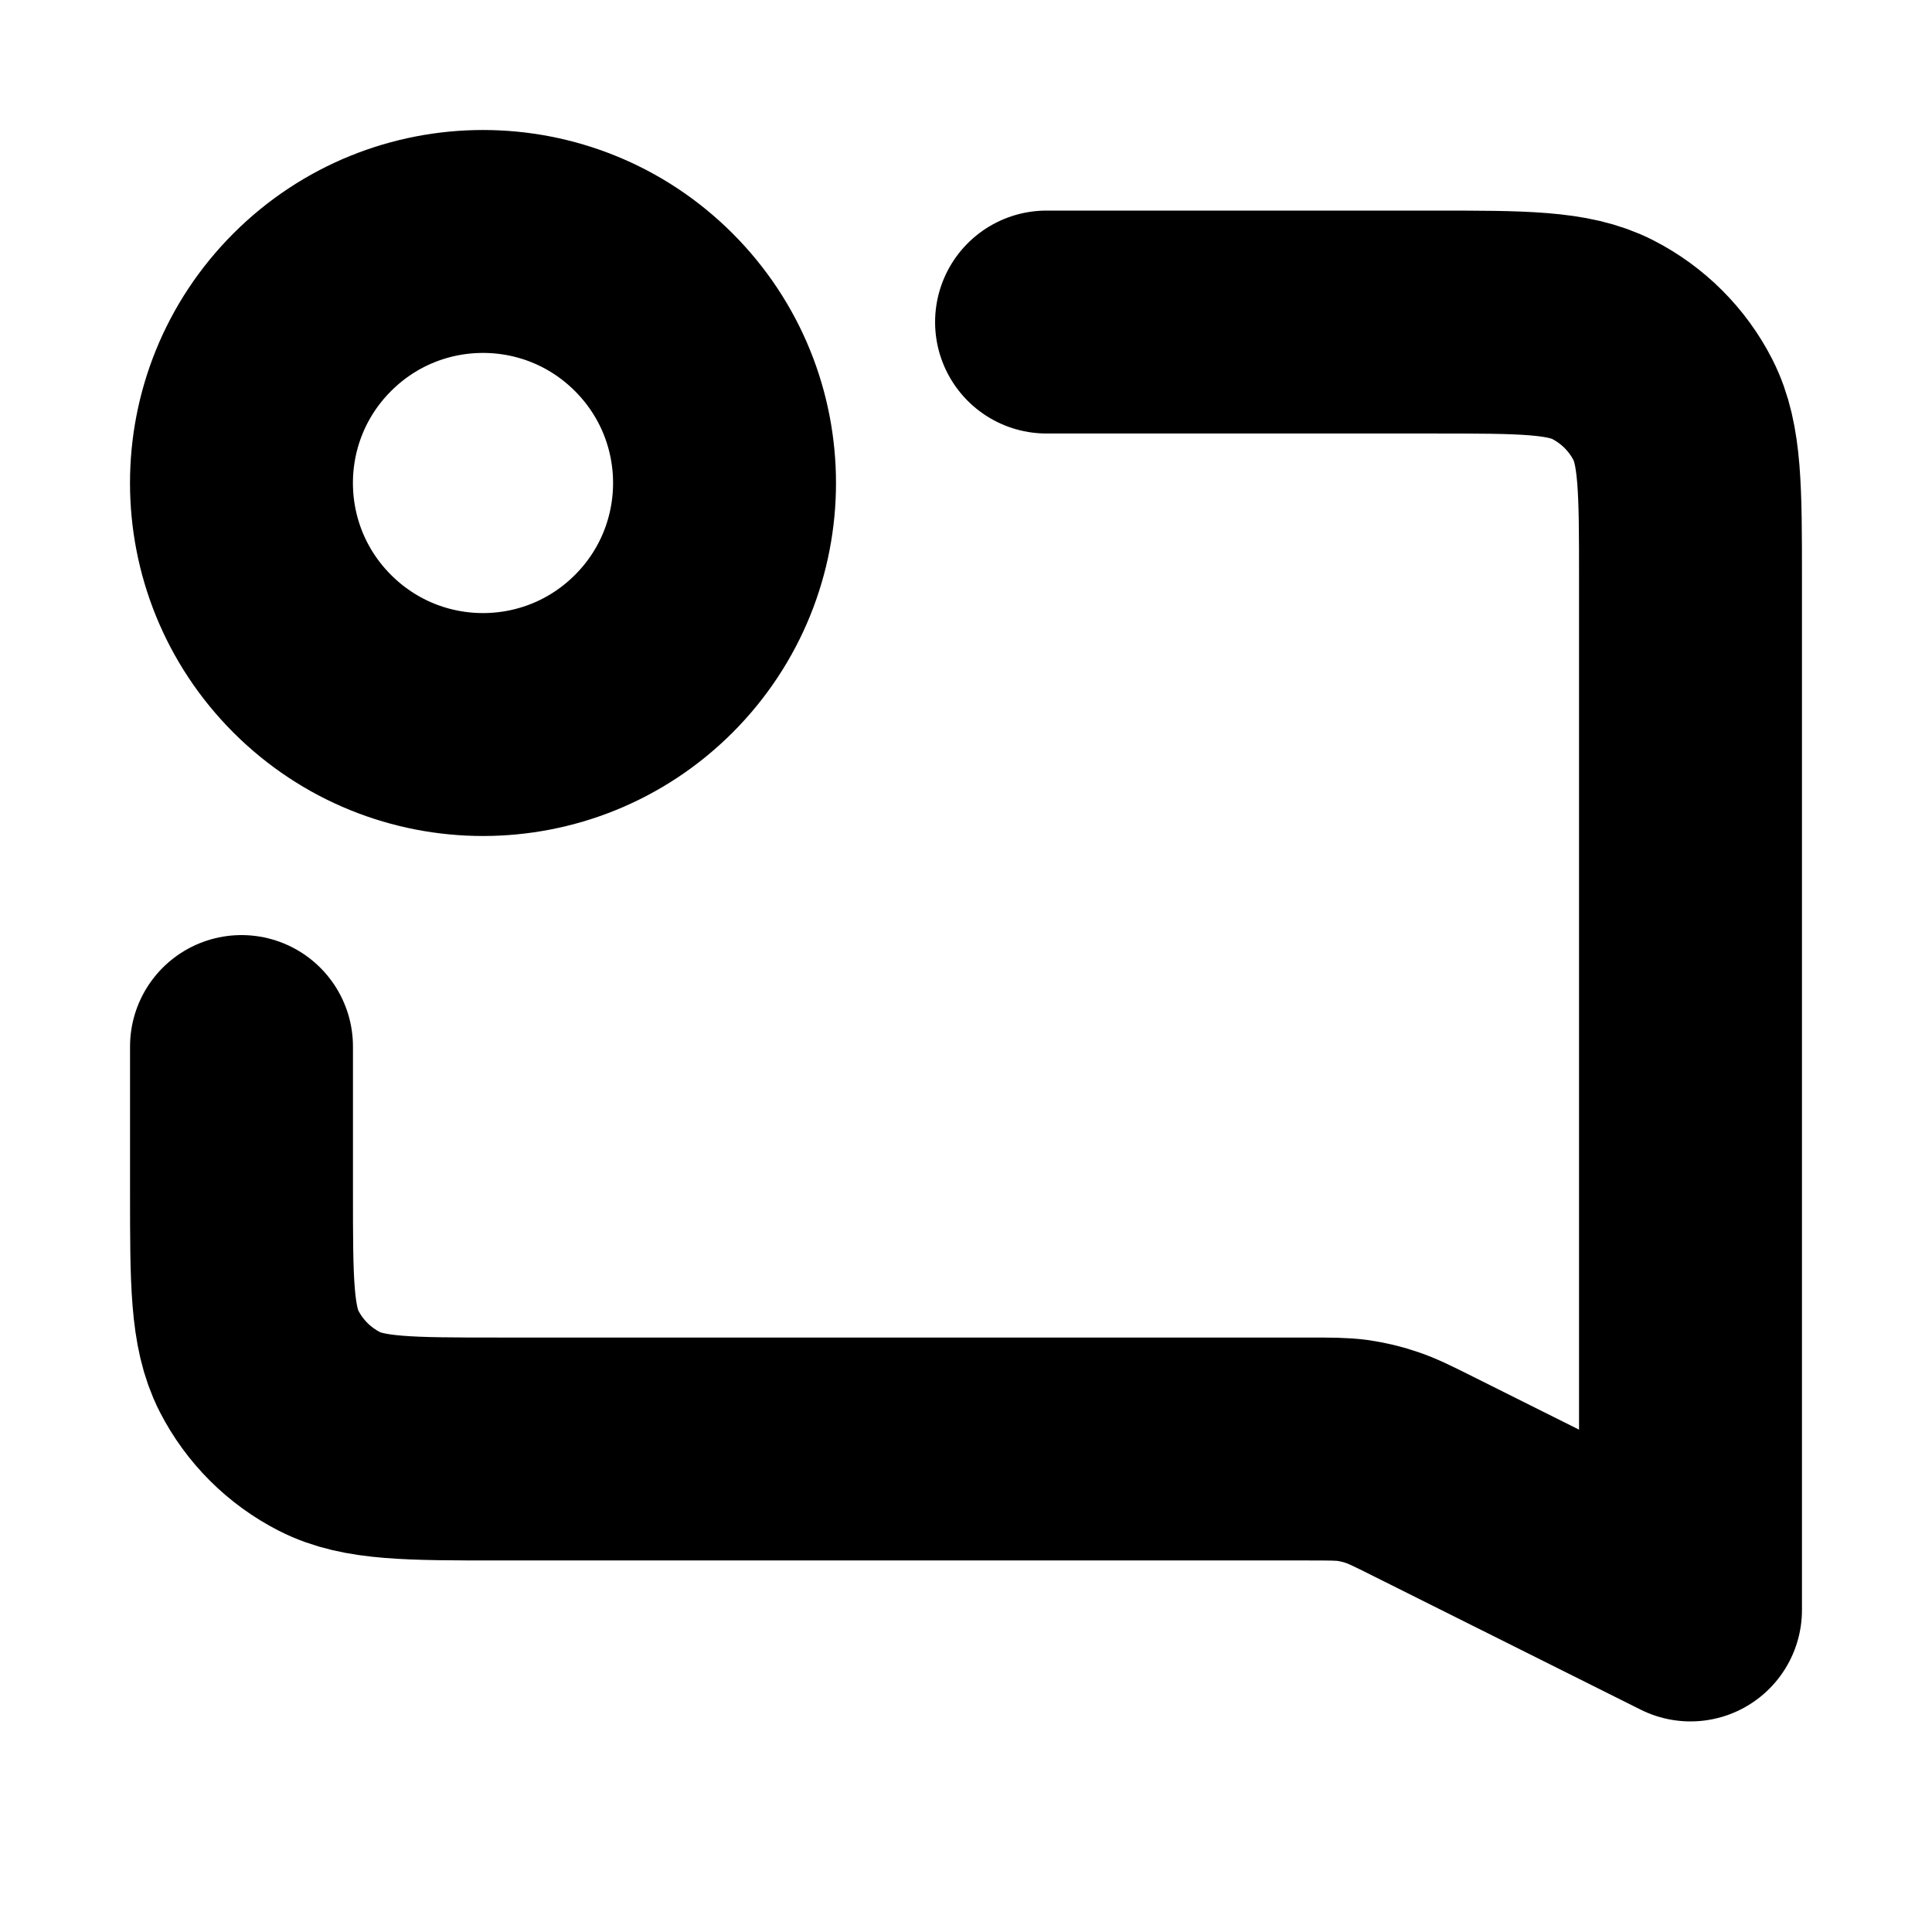 <svg width="13" height="13" viewBox="0 0 13 13" fill="none" xmlns="http://www.w3.org/2000/svg">
<path d="M1.625 7.042V8.017C1.625 8.623 1.625 8.927 1.743 9.159C1.847 9.362 2.013 9.528 2.217 9.632C2.448 9.75 2.752 9.75 3.358 9.75H8.799C8.952 9.75 9.028 9.75 9.103 9.76C9.169 9.77 9.235 9.785 9.298 9.807C9.37 9.831 9.438 9.865 9.574 9.933L11.375 10.833V3.9C11.375 3.293 11.375 2.99 11.257 2.758C11.153 2.554 10.987 2.389 10.784 2.285C10.552 2.167 10.248 2.167 9.642 2.167H7.042M4.399 2.101C5.034 2.736 5.034 3.764 4.399 4.399C3.764 5.034 2.736 5.034 2.101 4.399C1.466 3.764 1.466 2.736 2.101 2.101C2.736 1.466 3.764 1.466 4.399 2.101Z" stroke="black" stroke-width="1.5" stroke-linecap="round" stroke-linejoin="round"/>
</svg>
